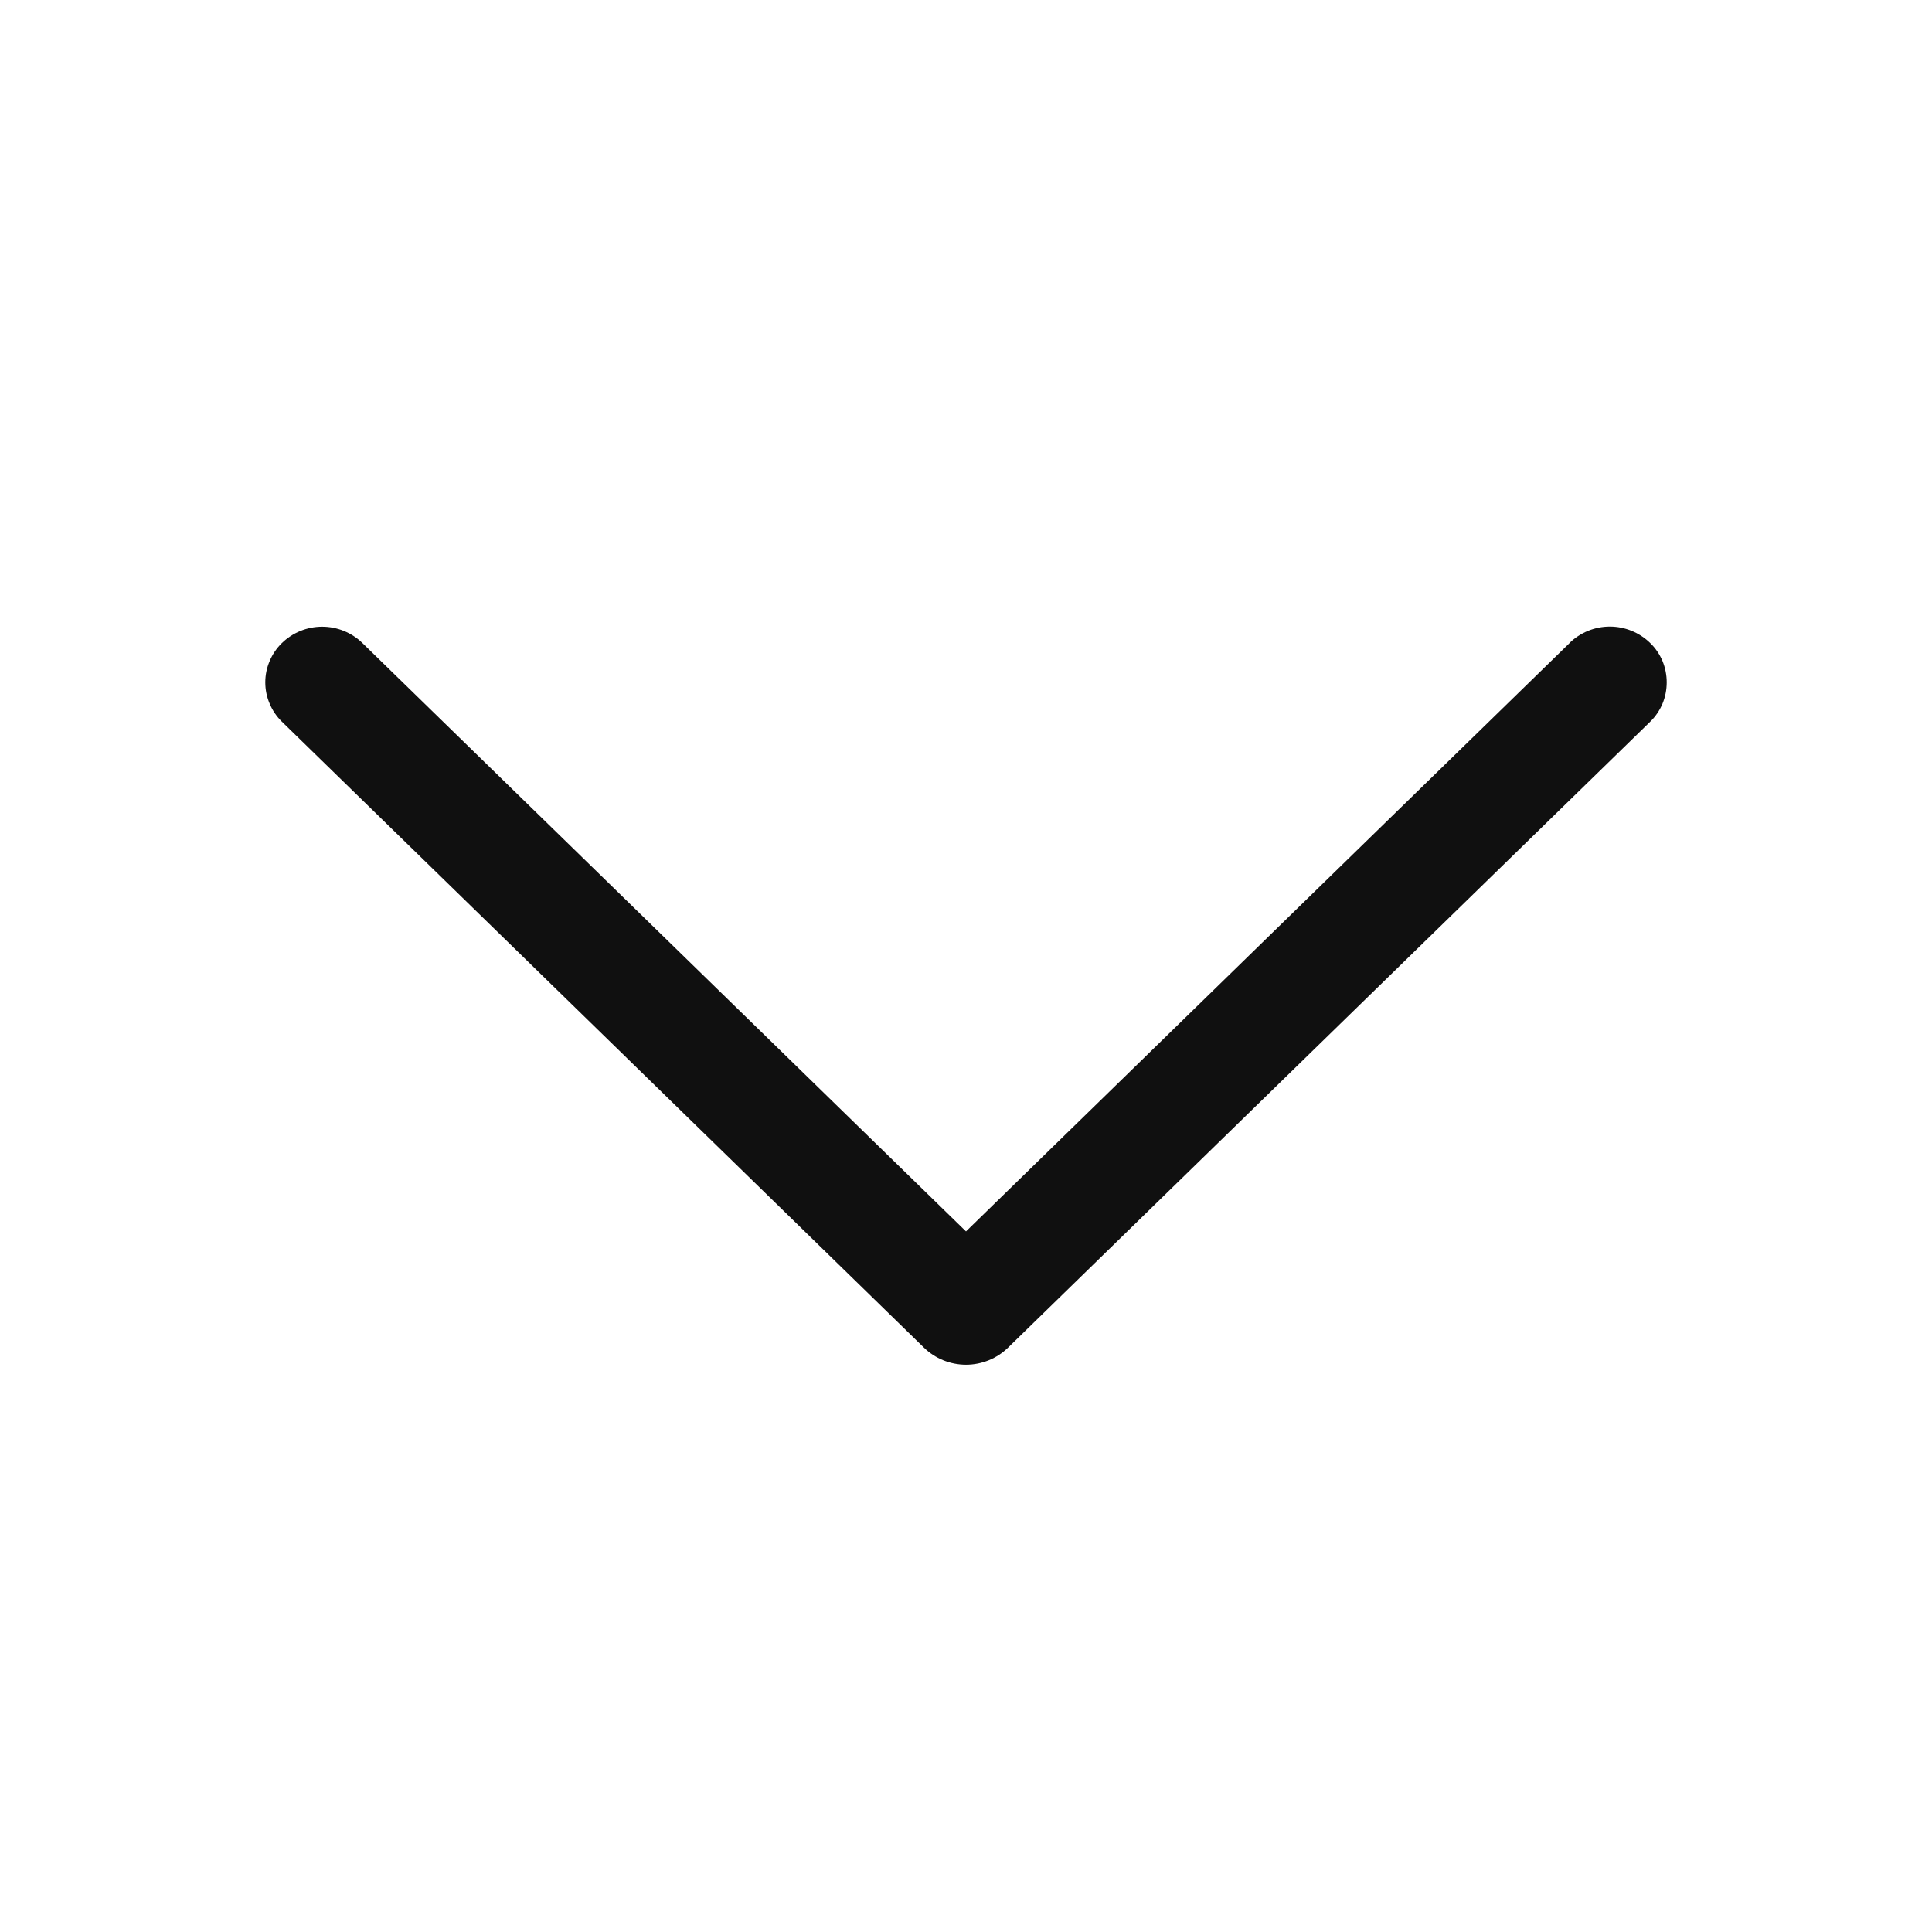 <svg width="16" height="16" viewBox="0 0 16 16" fill="none" xmlns="http://www.w3.org/2000/svg">
<path d="M12.998 5.326L8 10.198L3.002 5.326C2.913 5.239 2.793 5.19 2.668 5.19C2.543 5.19 2.423 5.239 2.334 5.326C2.291 5.368 2.256 5.419 2.233 5.475C2.209 5.531 2.197 5.59 2.197 5.651C2.197 5.712 2.209 5.771 2.233 5.827C2.256 5.883 2.291 5.934 2.334 5.976L7.651 11.16C7.744 11.251 7.87 11.302 8 11.302C8.13 11.302 8.256 11.251 8.349 11.16L13.666 5.977C13.71 5.935 13.744 5.884 13.768 5.828C13.791 5.772 13.803 5.712 13.803 5.651C13.803 5.59 13.791 5.53 13.768 5.474C13.744 5.418 13.71 5.367 13.666 5.325C13.577 5.238 13.457 5.189 13.332 5.189C13.207 5.189 13.087 5.238 12.998 5.325V5.326Z" fill="#101010"/>
</svg>
